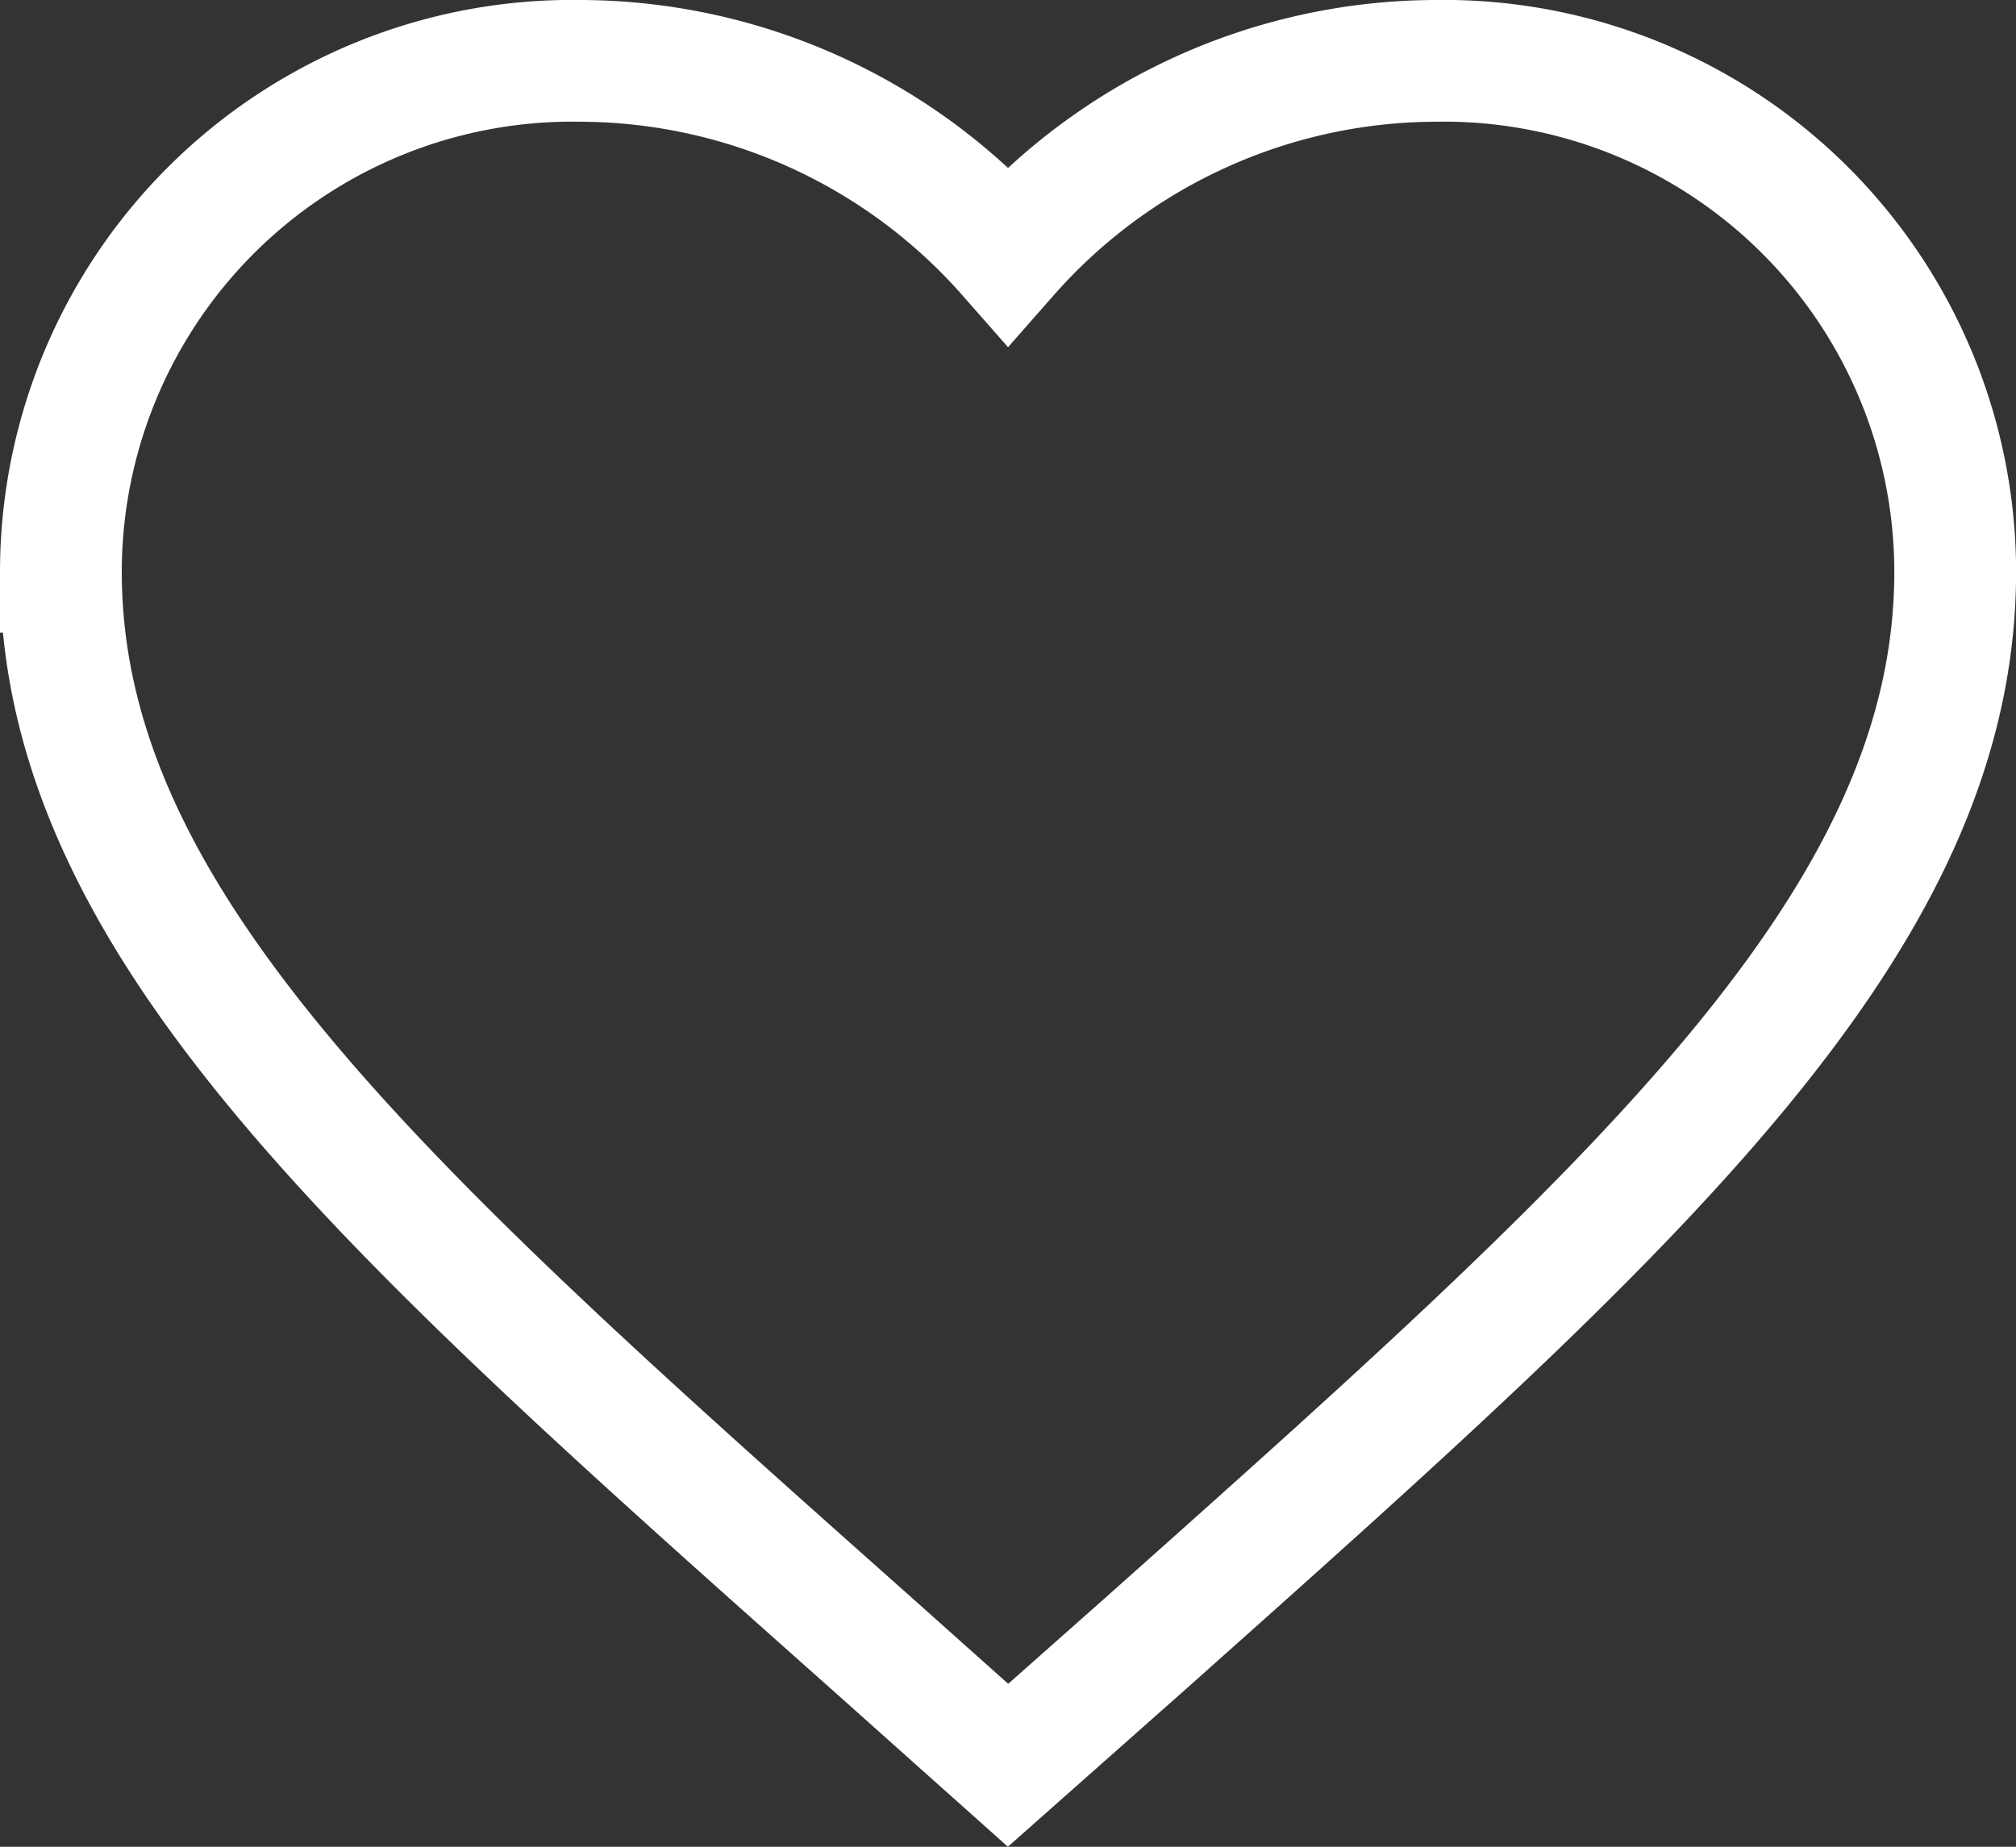 <svg height="22.754" viewBox="0 0 24.833 22.754" width="24.833" xmlns="http://www.w3.org/2000/svg"><rect x="0" y="0" width="24.833" height="22.754" fill="#333333" stroke="none"/><path d="m13.667 24-1.692-1.511c-6.008-5.344-9.975-8.869-9.975-13.195a6.3 6.3 0 0 1 6.417-6.294 7.043 7.043 0 0 1 5.25 2.392 7.043 7.043 0 0 1 5.25-2.392 6.3 6.3 0 0 1 6.417 6.294c0 4.326-3.967 7.851-9.975 13.207z" fill="none" stroke="#fff" stroke-linecap="square" stroke-width="1.5" transform="translate(-1.25 -2.25)"/></svg>
